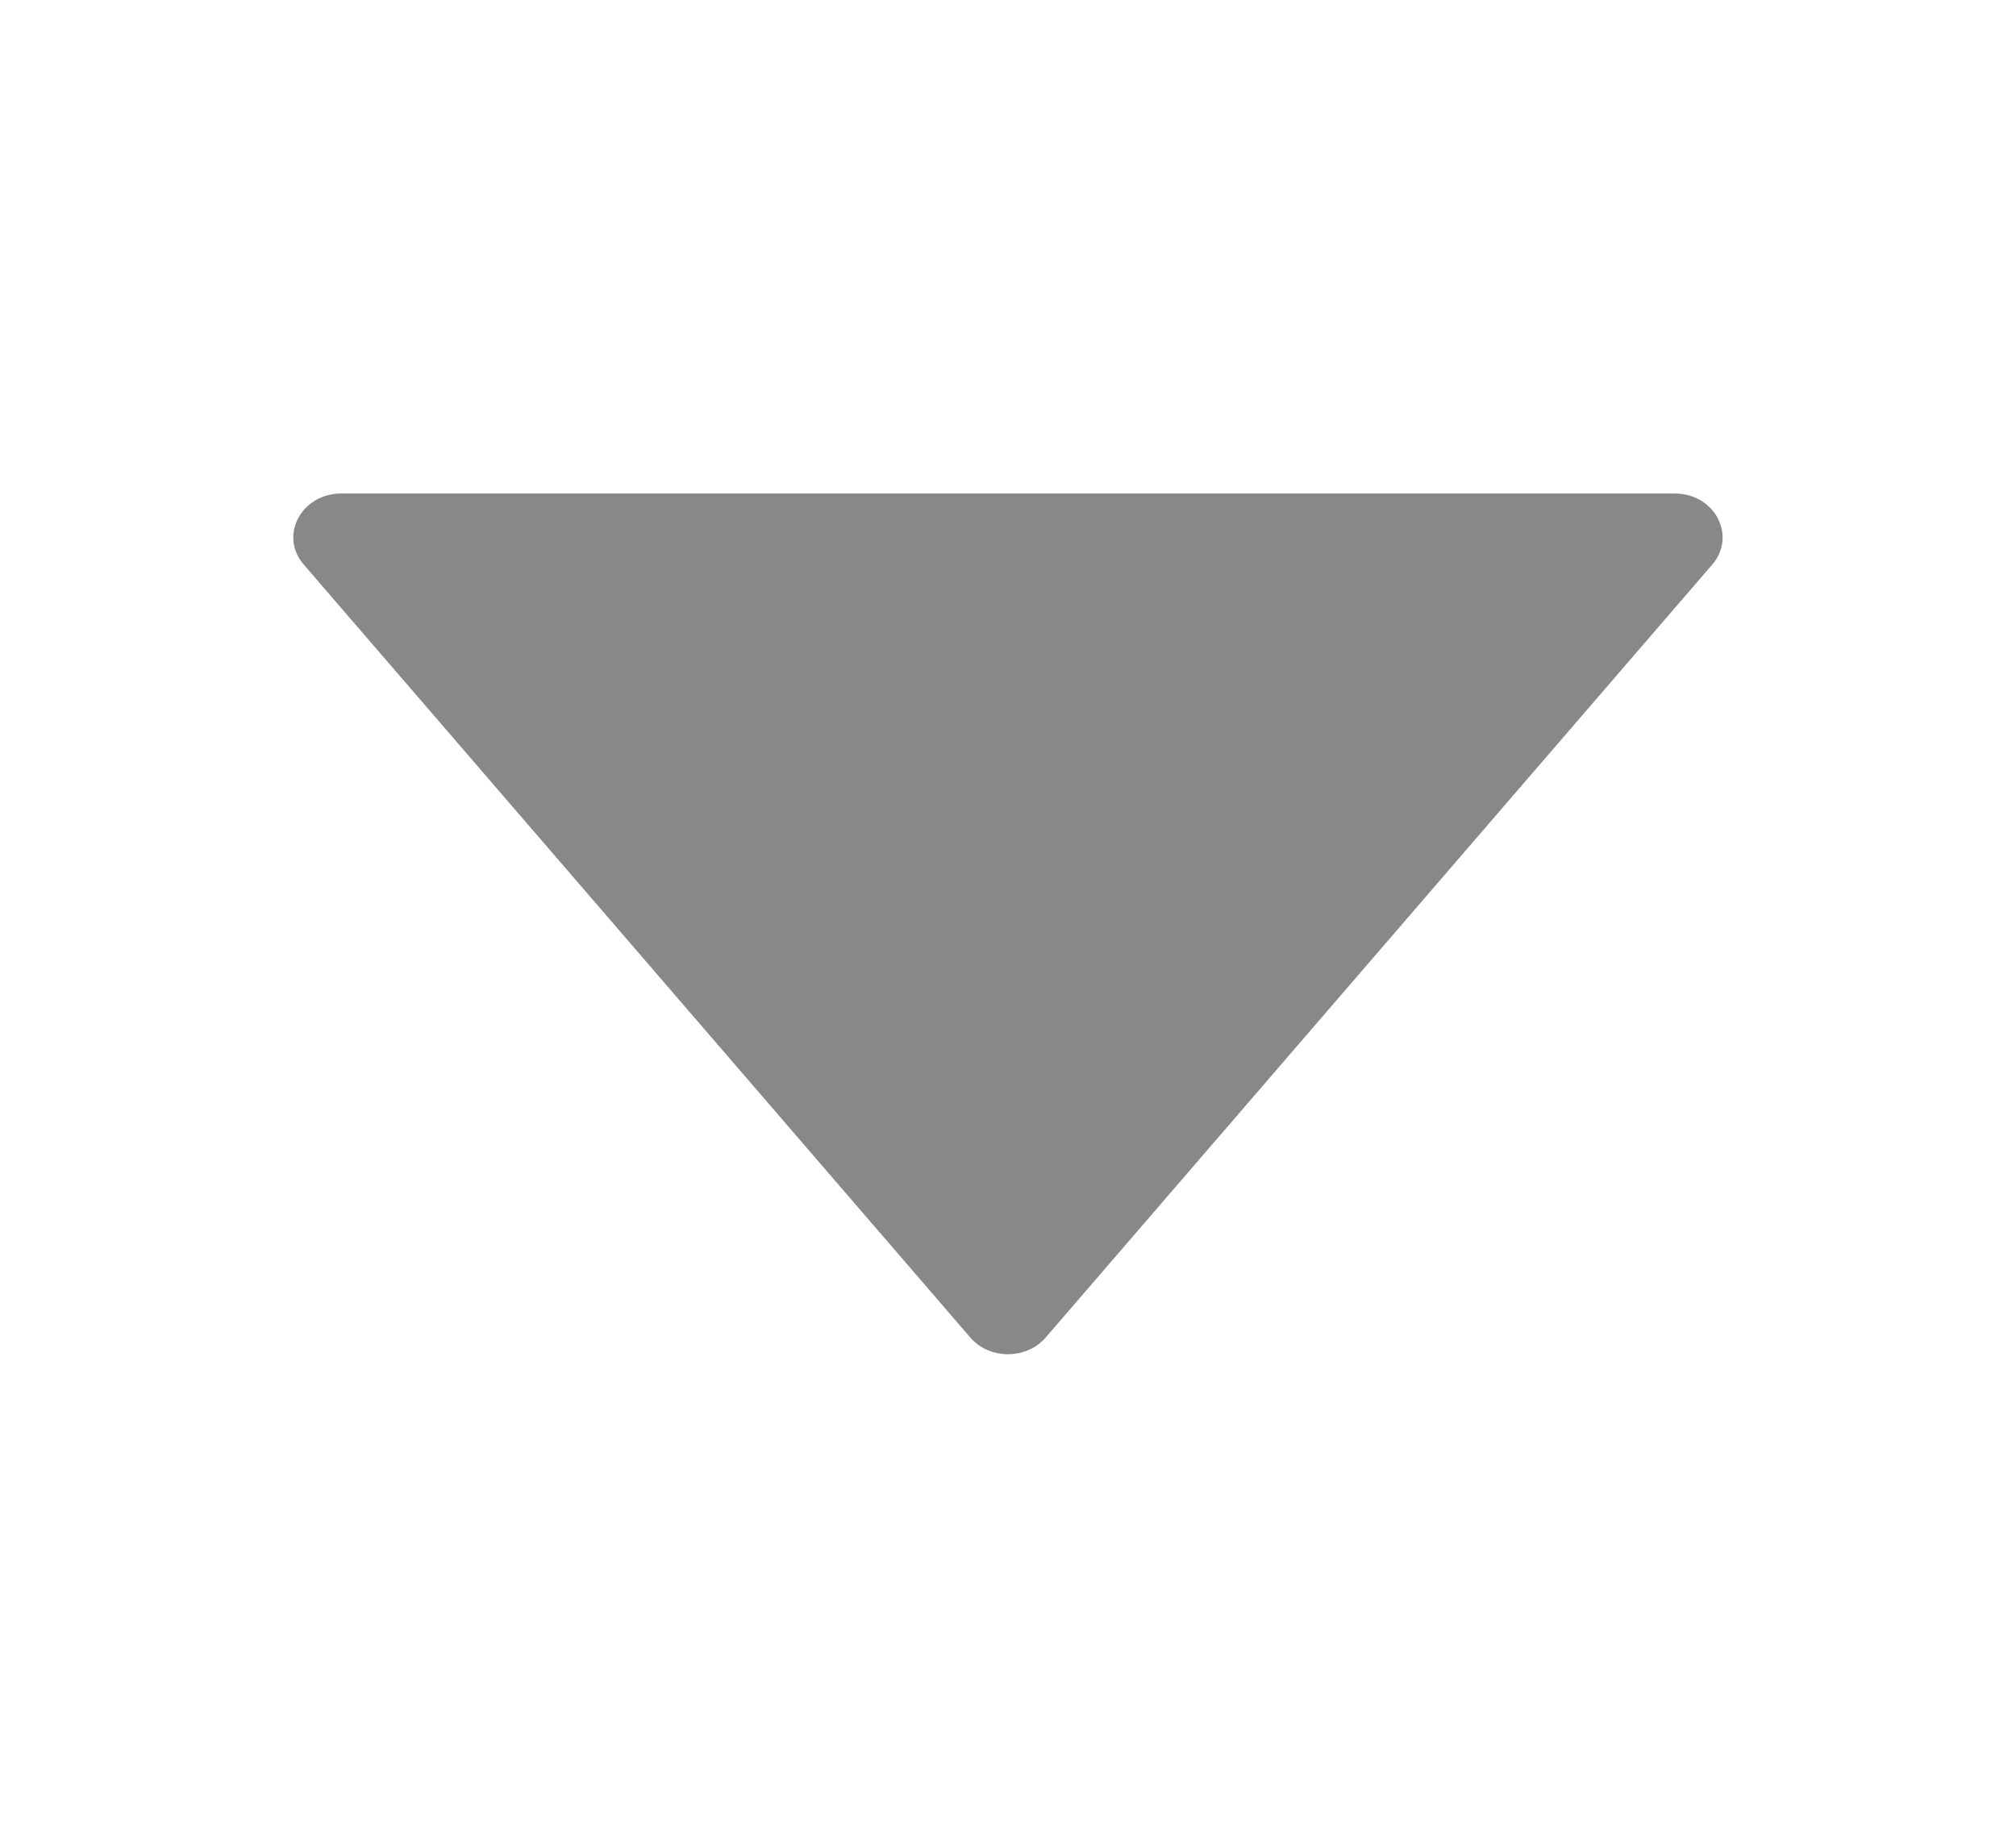 <svg width="12" height="11" viewBox="0 0 12 11" fill="none" xmlns="http://www.w3.org/2000/svg">
<path d="M9.969 2.938H2.031C1.793 2.938 1.66 3.19 1.808 3.361L5.776 7.963C5.89 8.095 6.109 8.095 6.224 7.963L10.192 3.361C10.339 3.19 10.207 2.938 9.969 2.938Z" fill="#888888"/>
</svg>
